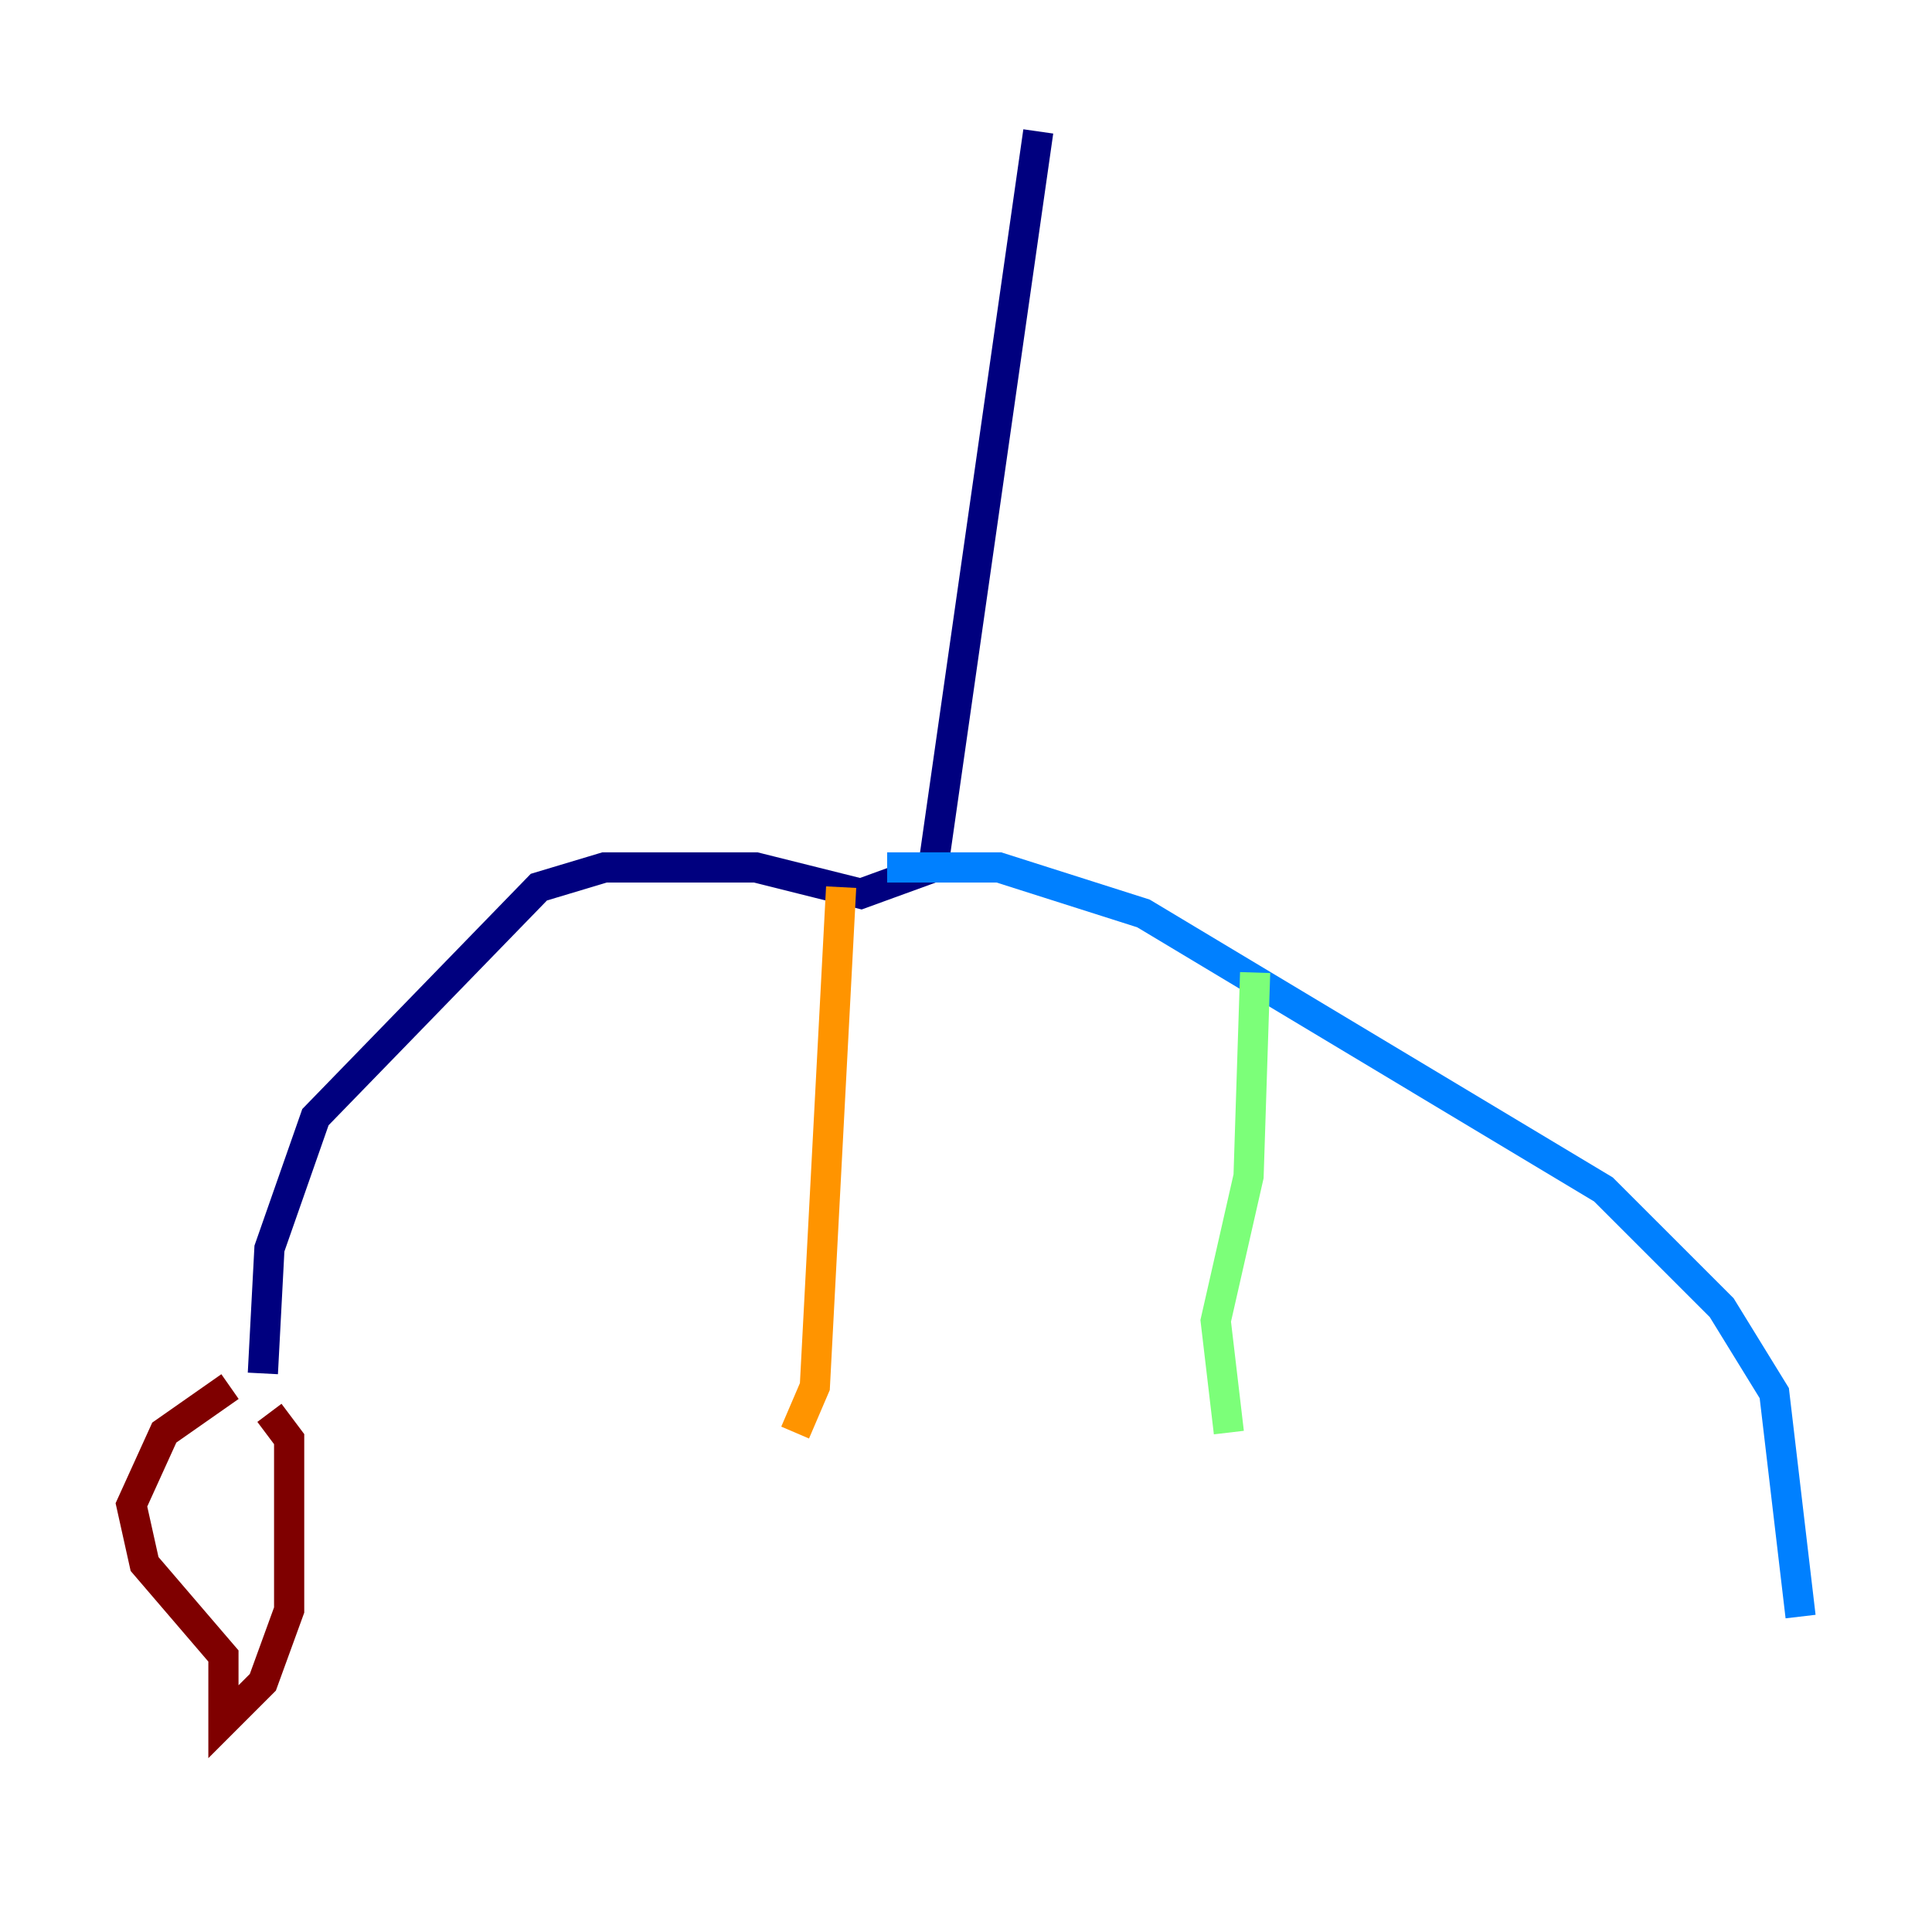 <?xml version="1.0" encoding="utf-8" ?>
<svg baseProfile="tiny" height="128" version="1.2" viewBox="0,0,128,128" width="128" xmlns="http://www.w3.org/2000/svg" xmlns:ev="http://www.w3.org/2001/xml-events" xmlns:xlink="http://www.w3.org/1999/xlink"><defs /><polyline fill="none" points="68.789,8.707 61.823,57.469 57.034,59.211 50.068,57.469 40.054,57.469 35.701,58.776 20.898,74.014 17.85,82.721 17.415,90.993" stroke="#00007f" stroke-width="2" /><polyline fill="none" points="58.776,57.469 66.177,57.469 75.755,60.517 106.231,78.803 114.068,86.639 117.551,92.299 119.293,107.102" stroke="#0080ff" stroke-width="2" /><polyline fill="none" points="83.156,64.435 82.721,77.932 80.544,87.51 81.415,94.912" stroke="#7cff79" stroke-width="2" /><polyline fill="none" points="55.728,58.776 53.986,91.864 52.68,94.912" stroke="#ff9400" stroke-width="2" /><polyline fill="none" points="15.238,91.864 10.884,94.912 8.707,99.701 9.578,103.619 14.803,109.714 14.803,114.068 17.415,111.456 19.157,106.667 19.157,95.347 17.85,93.605" stroke="#7f0000" stroke-width="2" /></svg>